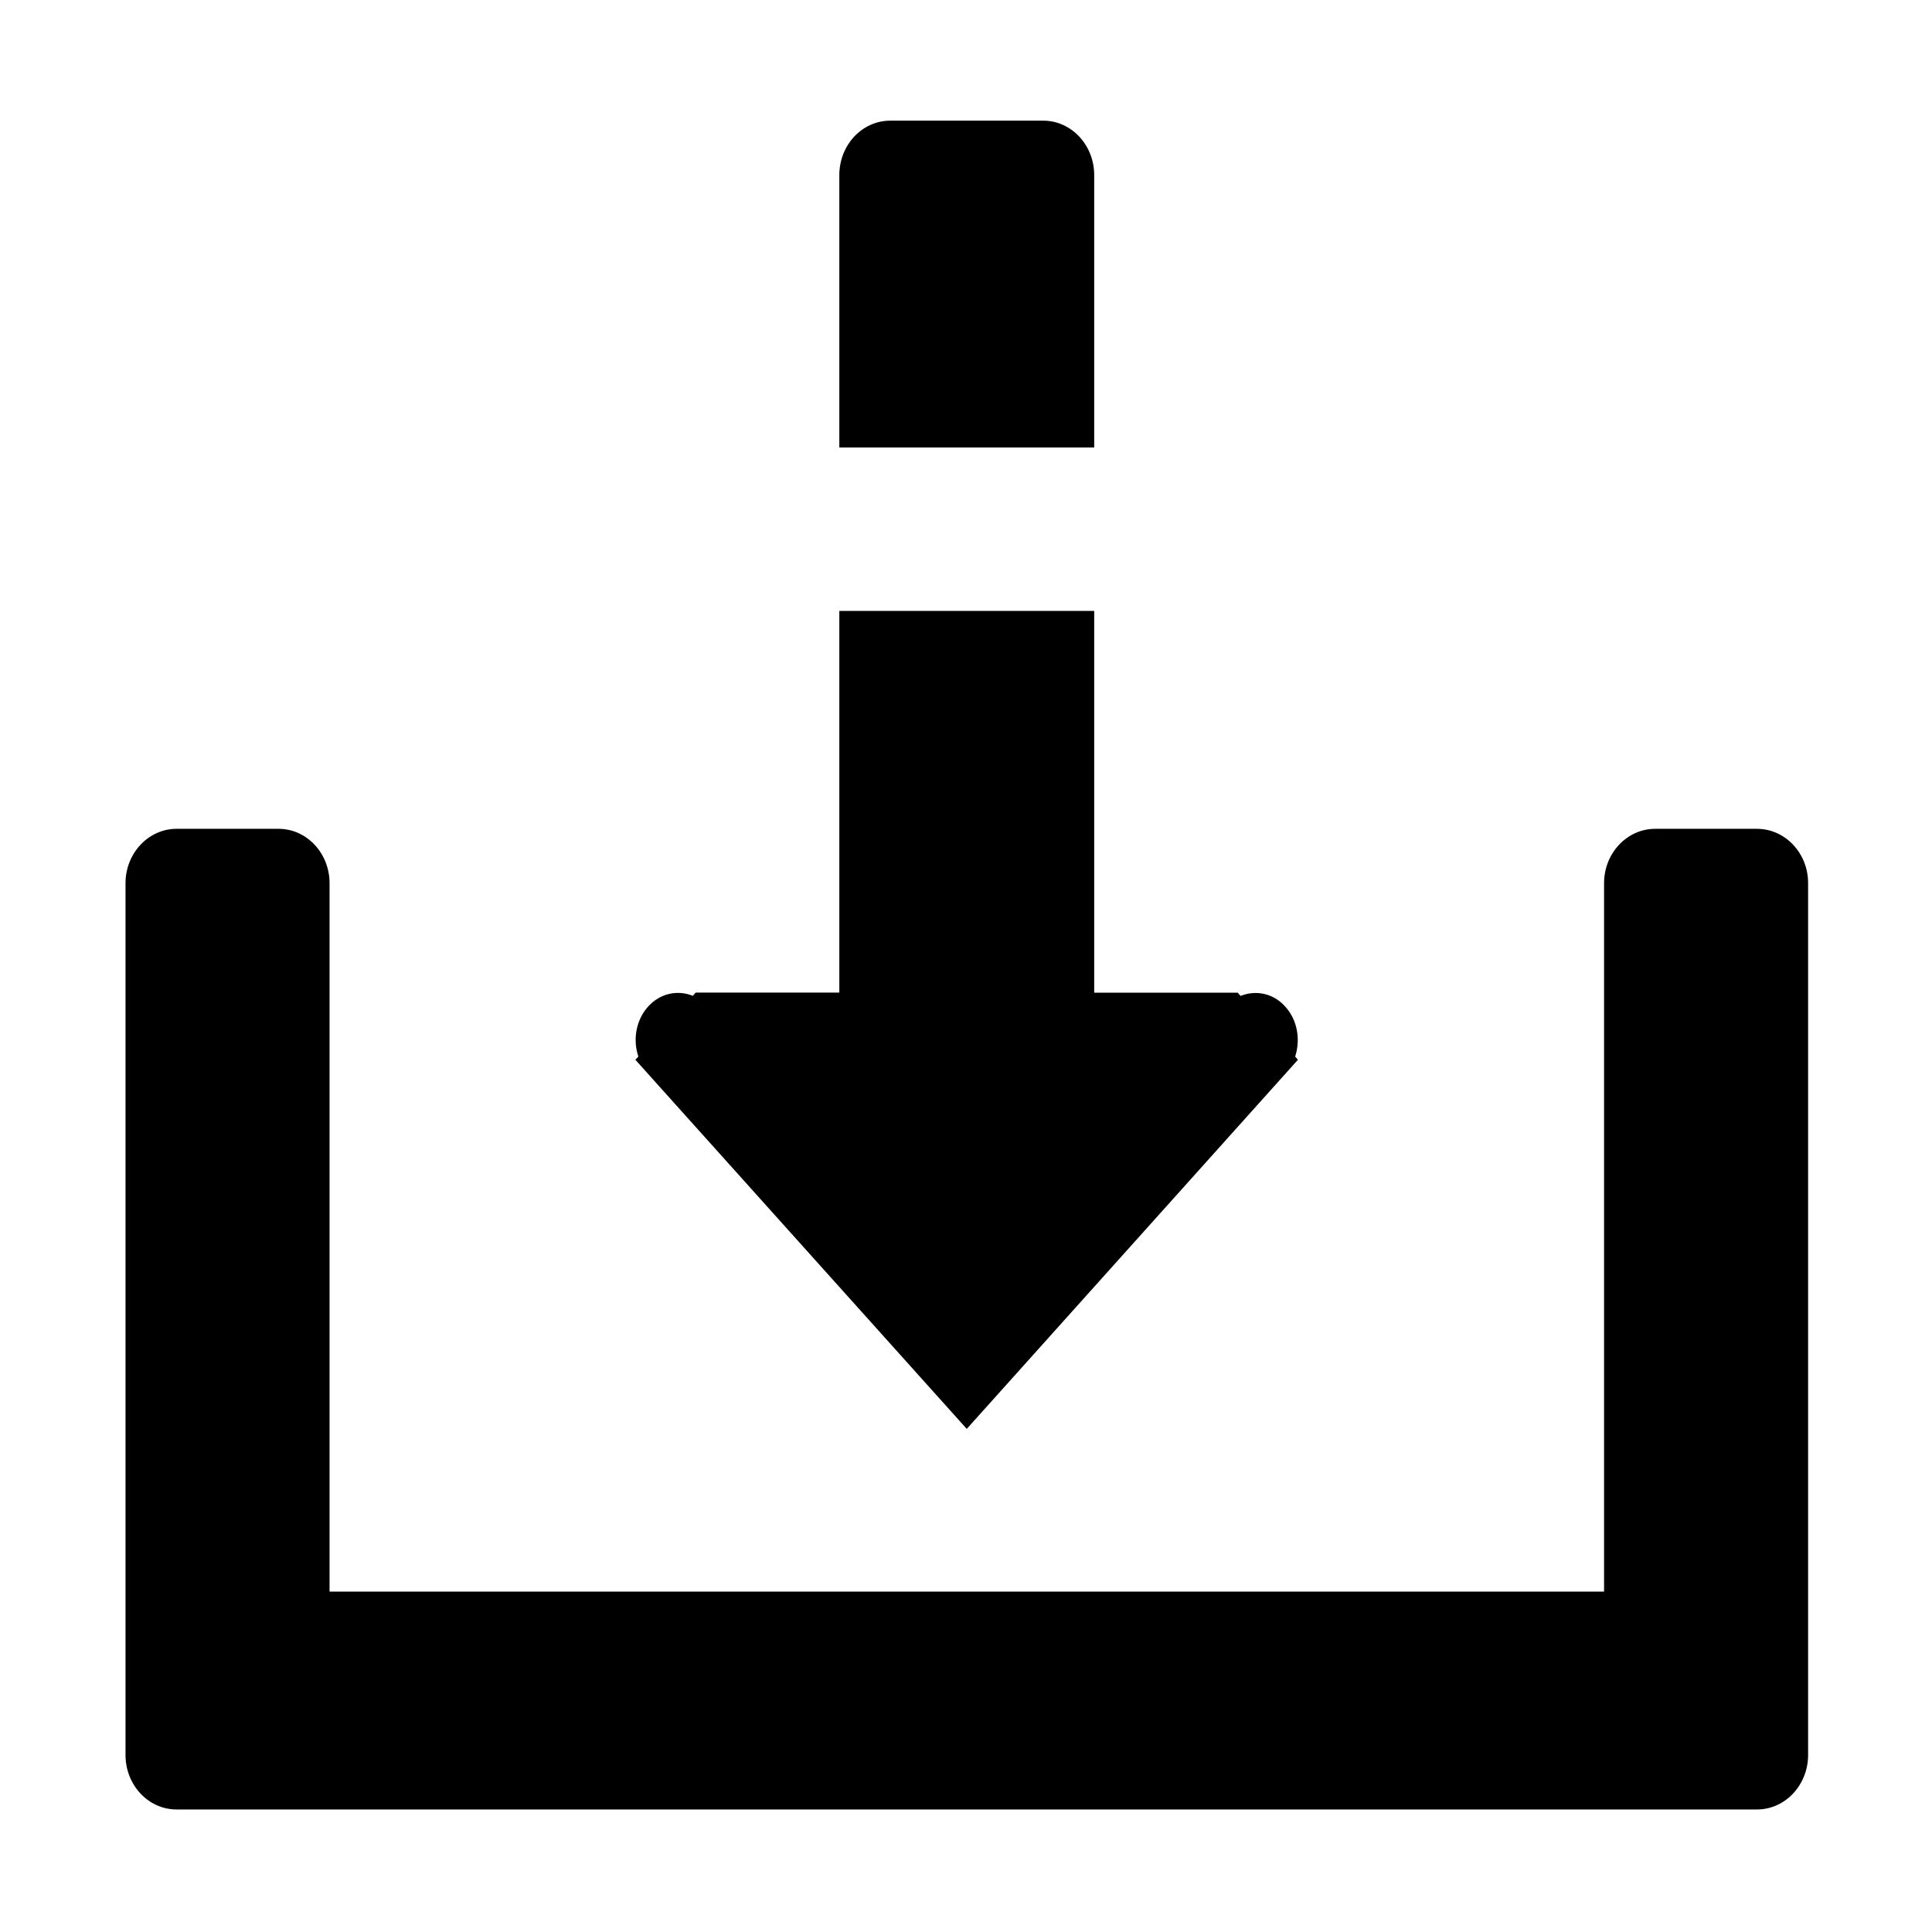 <?xml version="1.0" standalone="no"?><!DOCTYPE svg PUBLIC "-//W3C//DTD SVG 1.1//EN" "http://www.w3.org/Graphics/SVG/1.1/DTD/svg11.dtd"><svg t="1531530777153" class="icon" style="" viewBox="0 0 1024 1024" version="1.1" xmlns="http://www.w3.org/2000/svg" p-id="3024" xmlns:xlink="http://www.w3.org/1999/xlink" width="200" height="200"><defs><style type="text/css"></style></defs><path d="M579.948 92.797c0-15.897-12.086-28.84-26.999-28.84l-81.098 0c-14.964 0-26.995 12.943-26.995 28.84l0 144.378 135.092 0L579.948 92.797 579.948 92.797 579.948 92.797zM512.401 757.341l175.529-195.643-1.469-1.702c2.879-8.86 1.298-19.251-5.196-26.403-6.381-7.212-15.645-8.97-23.72-5.735l-1.525-1.702-76.072 0L579.947 323.815 444.856 323.815l0 202.285-76.126 0-1.526 1.705c-8.019-3.236-17.338-1.423-23.775 5.789-6.385 7.151-8.079 17.544-5.084 26.403l-1.581 1.702L512.401 757.341 512.401 757.341 512.401 757.341zM931.225 439.293l-53.989 0c-14.909 0-27.051 12.943-27.051 28.84l0 375.449L174.677 843.582 174.677 468.132c0-15.897-12.086-28.84-27.051-28.84l-54.049 0c-14.908 0-27.05 12.943-27.05 28.84l0 462.032c0 15.953 12.086 28.895 27.05 28.895l41.287 0 0.224 0L916.712 959.059l0.279 0 14.232 0c14.969 0 27.11-12.942 27.11-28.895L958.334 468.132C958.39 452.236 946.193 439.293 931.225 439.293L931.225 439.293 931.225 439.293zM931.225 439.293" p-id="3025"></path></svg>